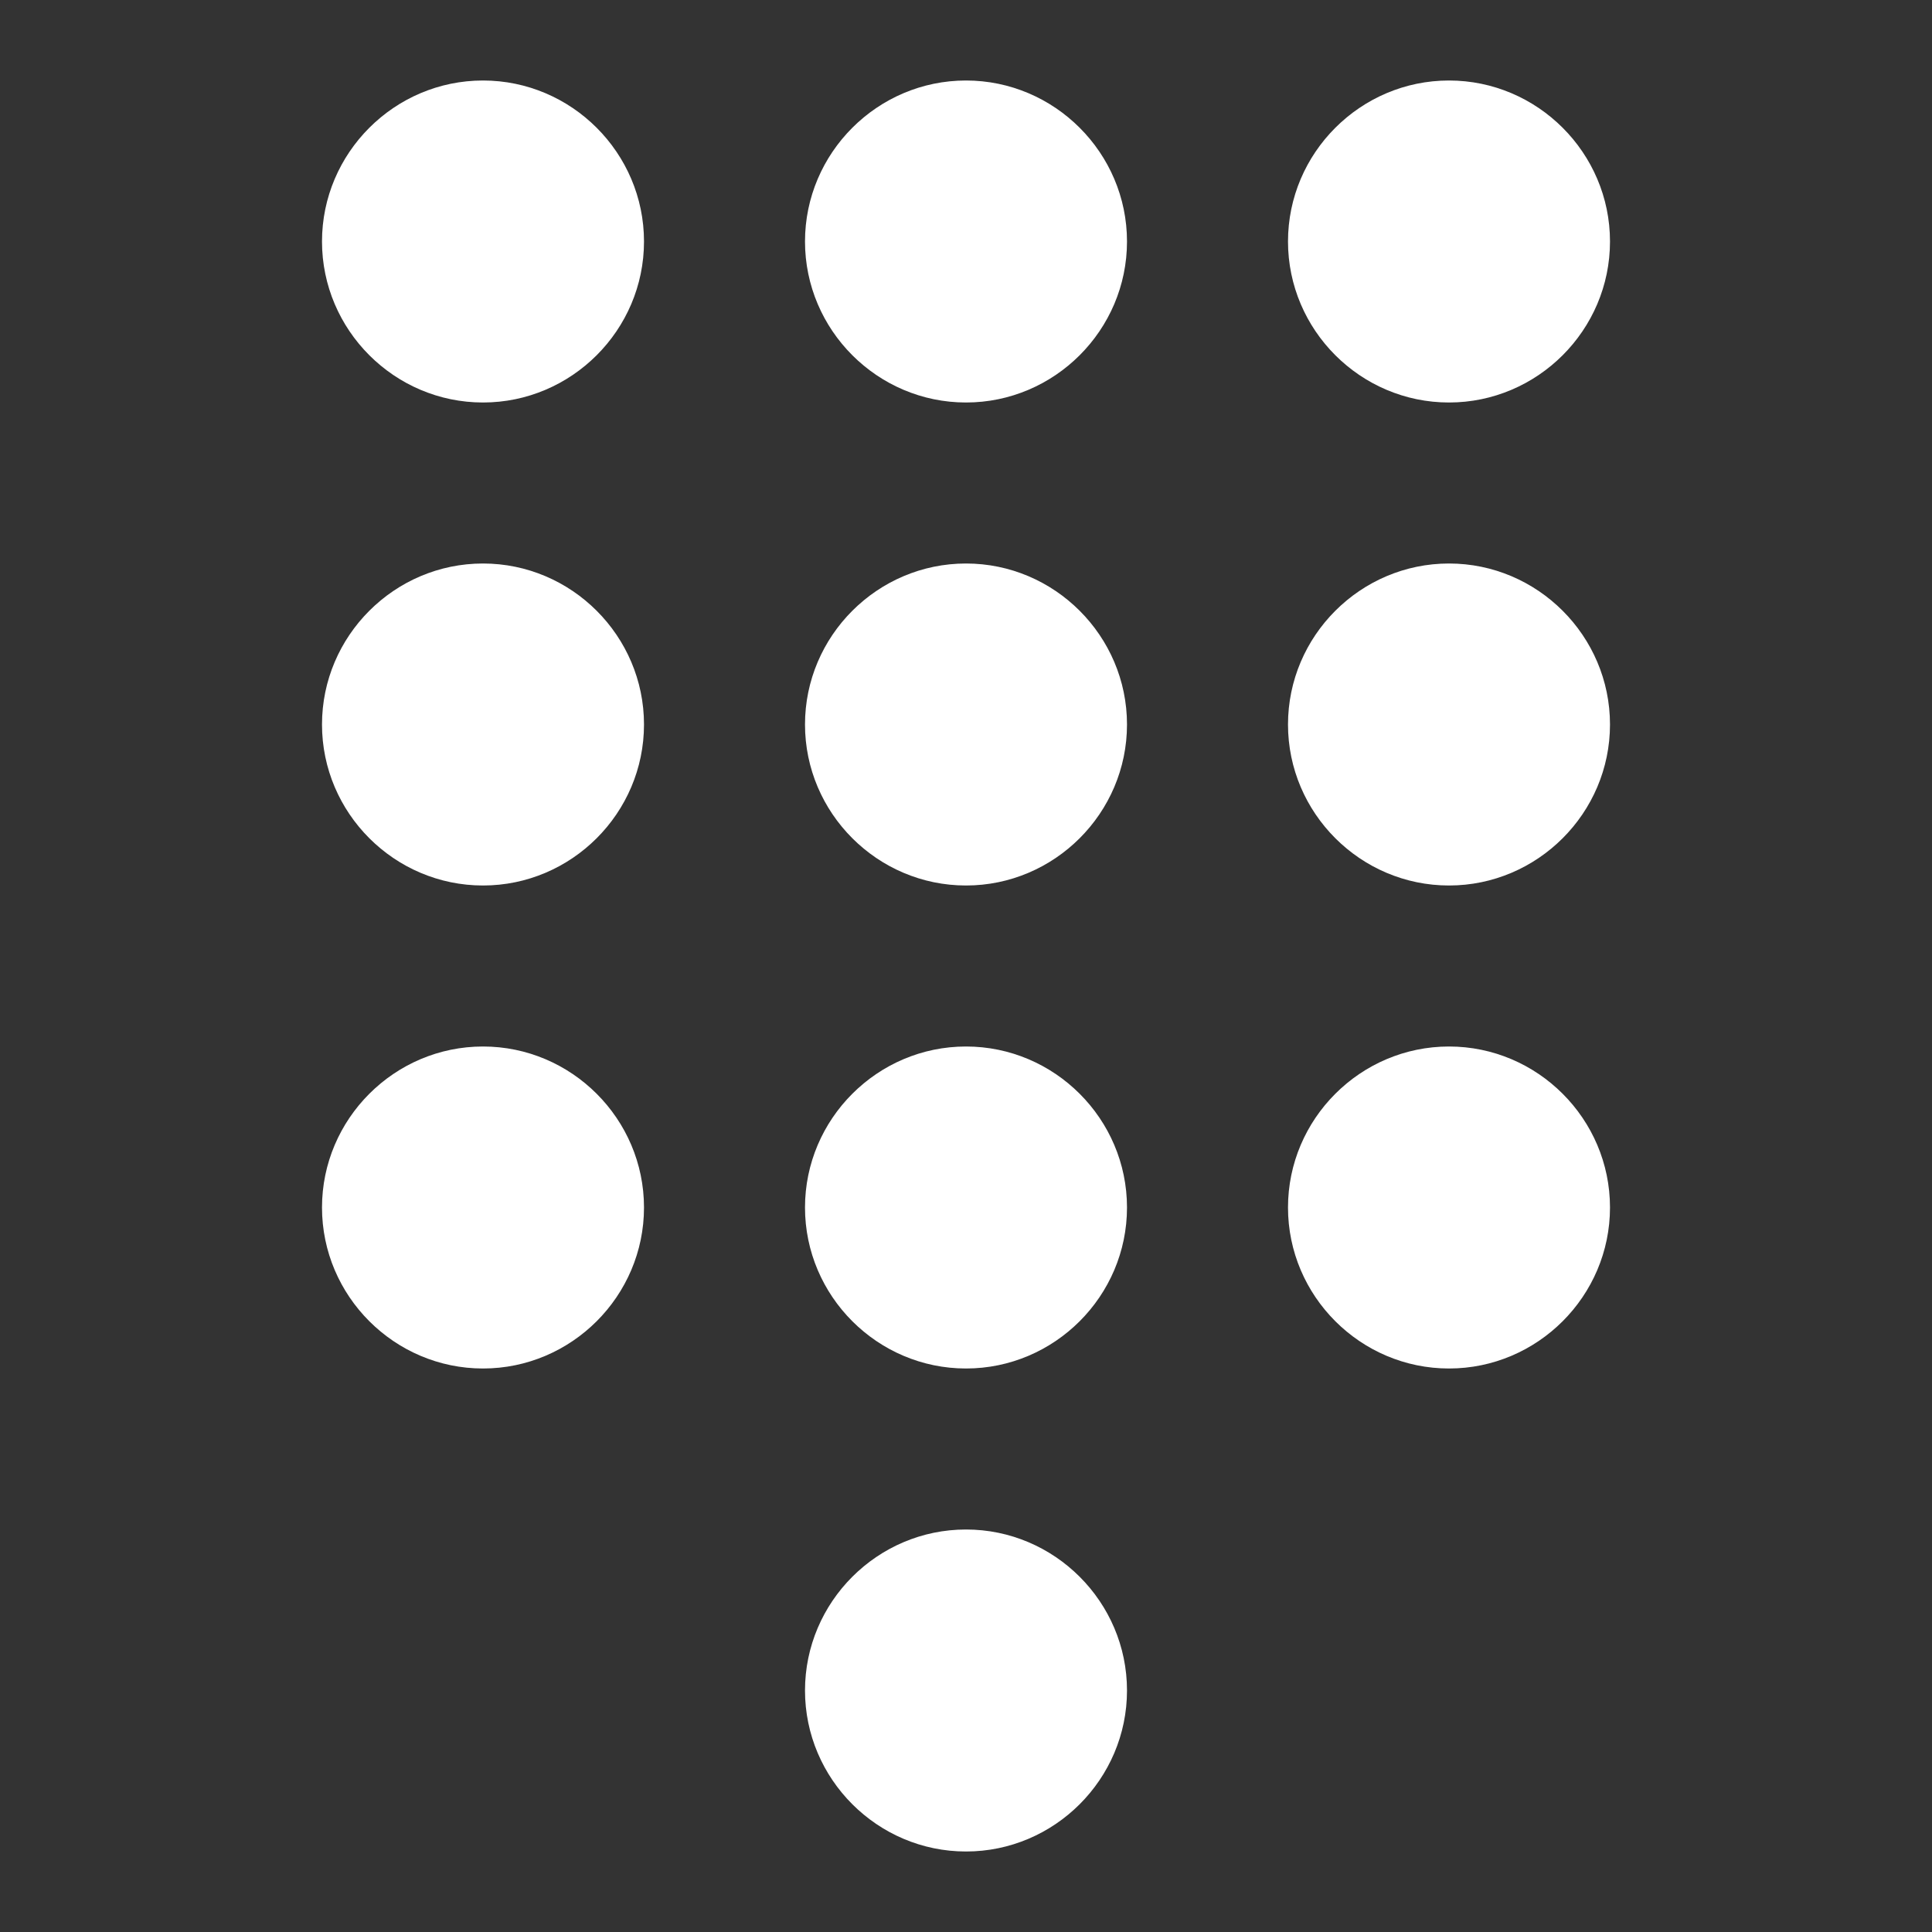 <svg width="24" height="24" viewBox="0 0 24 24" fill="none" xmlns="http://www.w3.org/2000/svg">
<rect x="0" y="0" width="24" height="24" fill="#333333" stroke="none"/>
<path fill-rule="evenodd" clip-rule="evenodd" d="M4 3C4 1.9 4.9 1 6 1C7.1 1 8 1.9 8 3C8 4.1 7.1 5 6 5C4.9 5 4 4.1 4 3ZM10 21C10 19.9 10.9 19 12 19C13.1 19 14 19.9 14 21C14 22.1 13.1 23 12 23C10.9 23 10 22.1 10 21ZM6 7C4.9 7 4 7.9 4 9C4 10.1 4.9 11 6 11C7.1 11 8 10.1 8 9C8 7.9 7.1 7 6 7ZM4 15C4 13.9 4.9 13 6 13C7.1 13 8 13.9 8 15C8 16.1 7.1 17 6 17C4.9 17 4 16.1 4 15ZM18 5C19.1 5 20 4.1 20 3C20 1.9 19.1 1 18 1C16.9 1 16 1.9 16 3C16 4.1 16.9 5 18 5ZM10 15C10 13.9 10.9 13 12 13C13.1 13 14 13.9 14 15C14 16.1 13.1 17 12 17C10.9 17 10 16.1 10 15ZM18 13C16.9 13 16 13.9 16 15C16 16.1 16.9 17 18 17C19.1 17 20 16.1 20 15C20 13.9 19.1 13 18 13ZM16 9C16 7.9 16.9 7 18 7C19.1 7 20 7.9 20 9C20 10.1 19.1 11 18 11C16.9 11 16 10.1 16 9ZM12 7C10.9 7 10 7.9 10 9C10 10.1 10.9 11 12 11C13.1 11 14 10.1 14 9C14 7.9 13.1 7 12 7ZM10 3C10 1.9 10.9 1 12 1C13.1 1 14 1.9 14 3C14 4.1 13.1 5 12 5C10.9 5 10 4.1 10 3Z" fill="white"/>
</svg>
